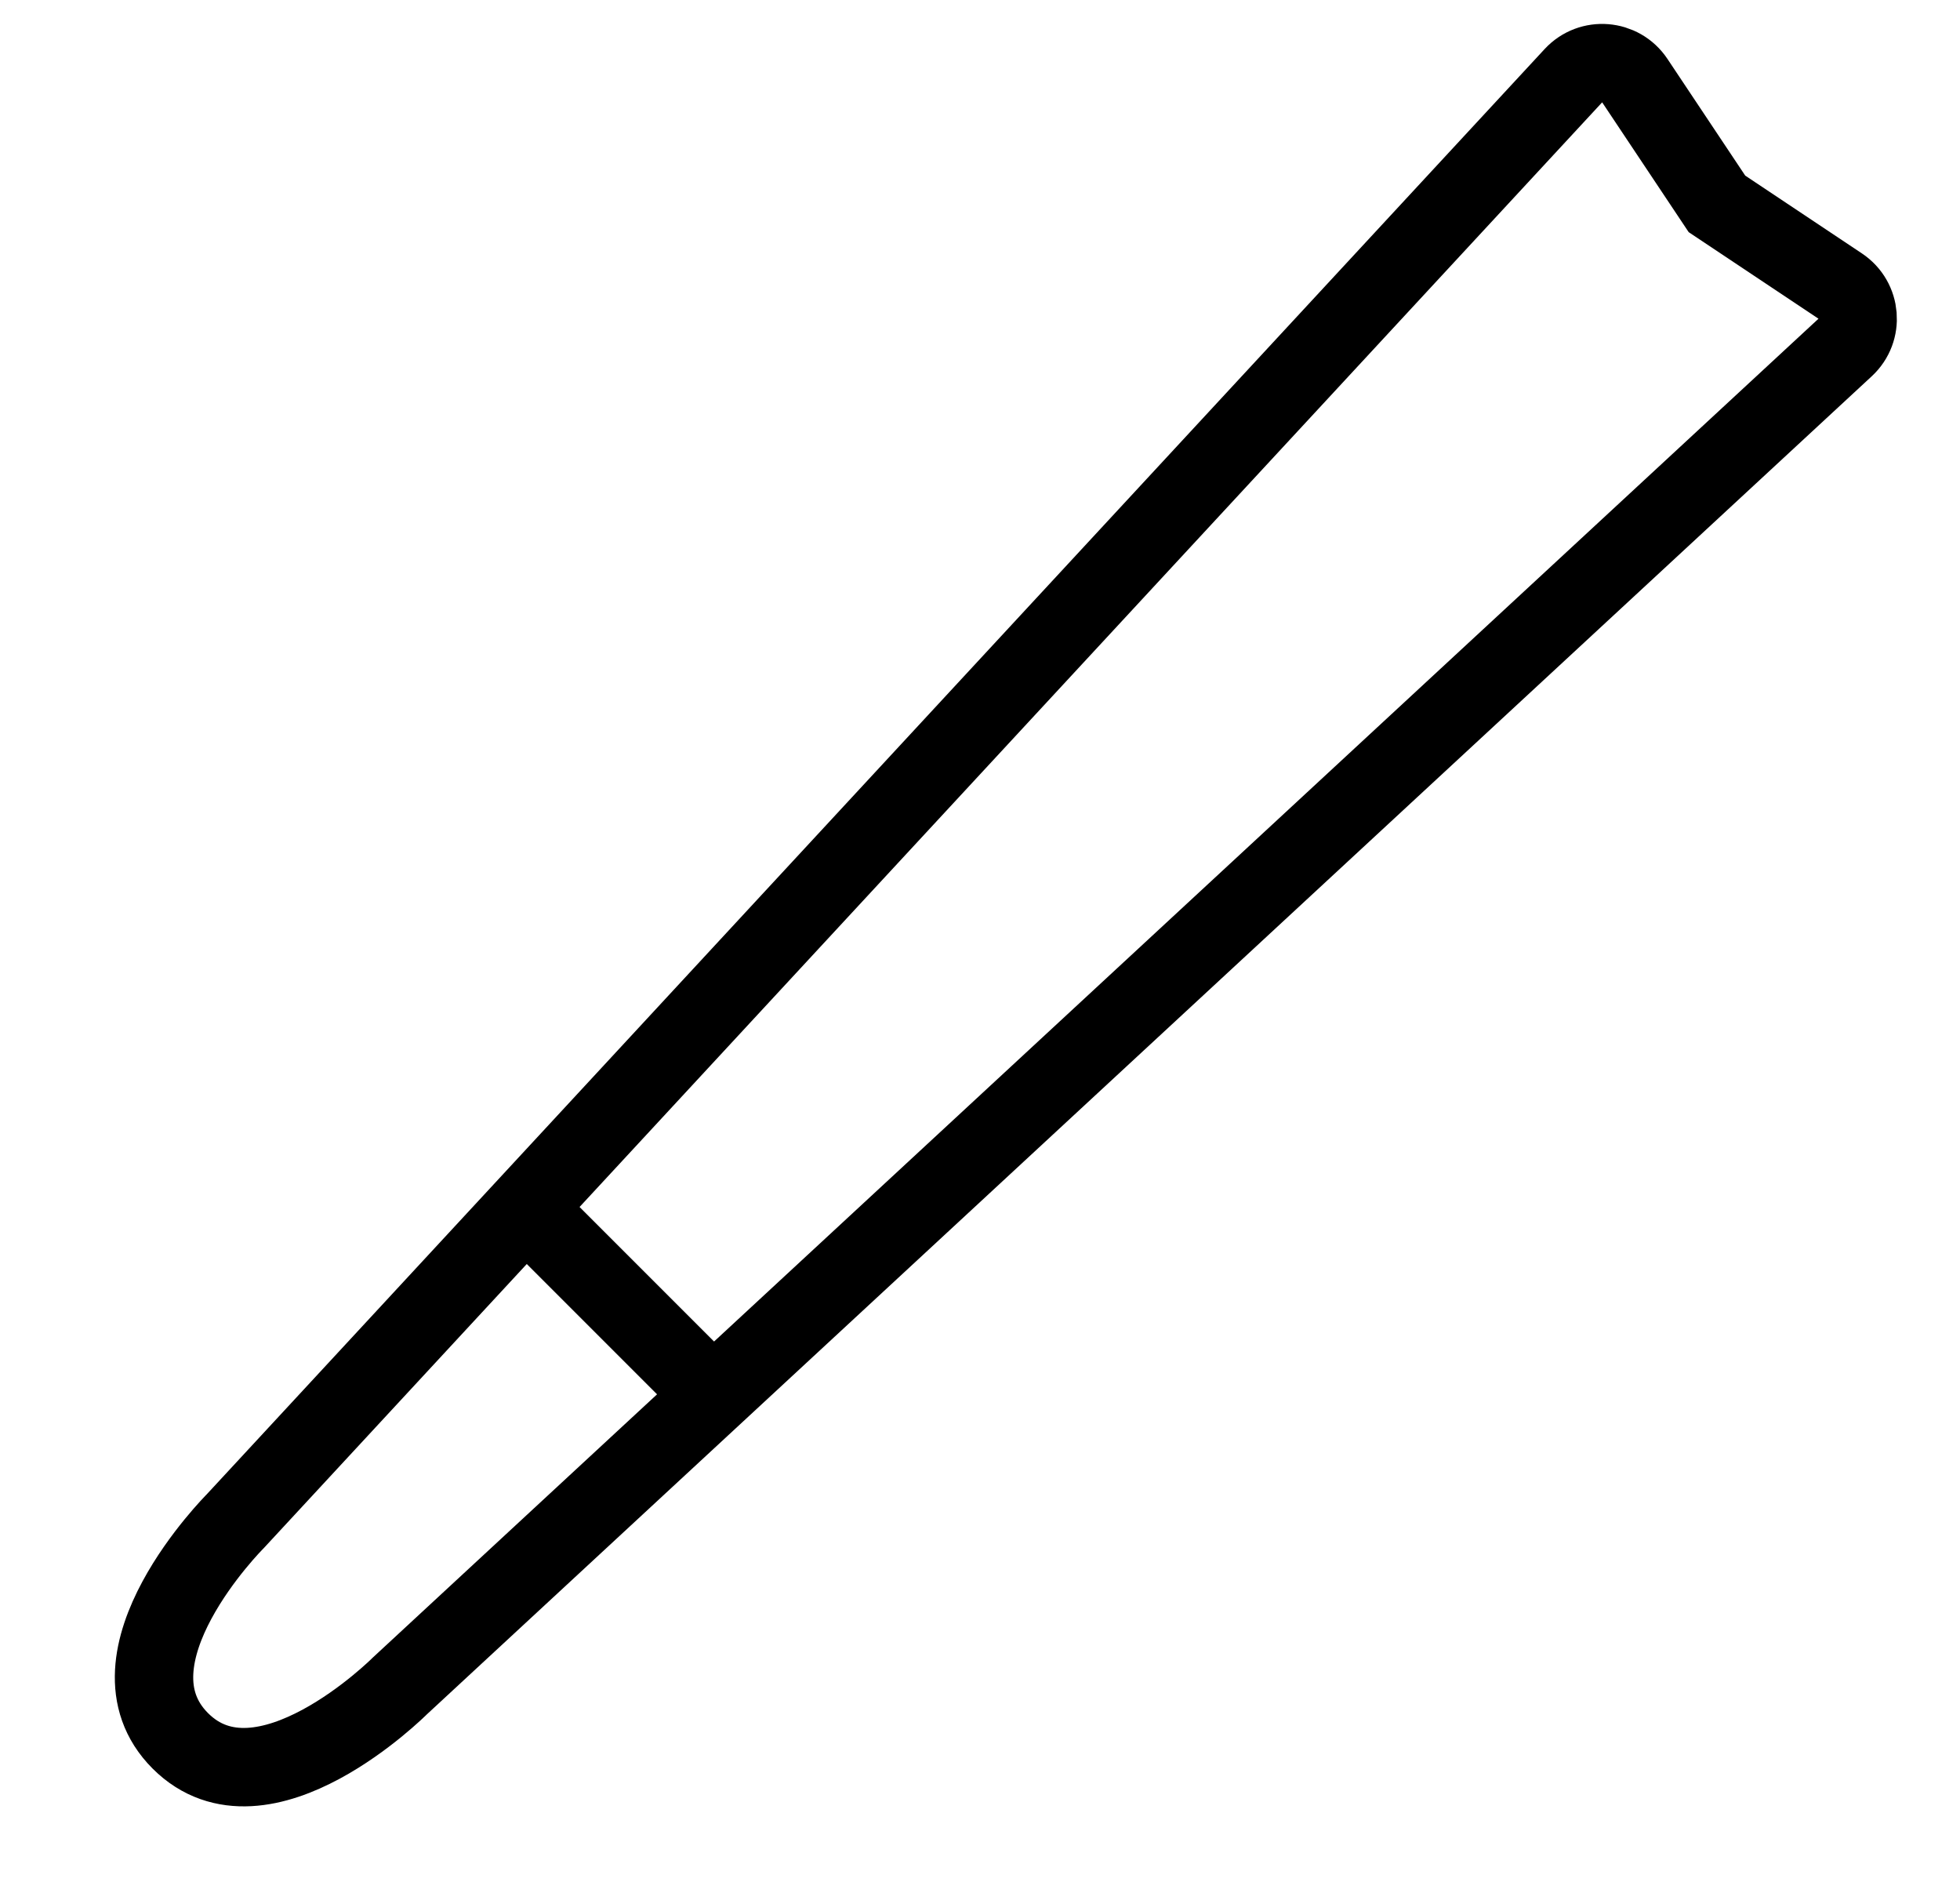 <svg width="25" height="24" viewBox="0 0 25 24" fill="none" xmlns="http://www.w3.org/2000/svg">
<path d="M5.1 21.5L23.535 4.431C23.772 4.211 23.741 3.828 23.472 3.648L21.9 2.6L20.852 1.028C20.672 0.759 20.289 0.728 20.069 0.965L10.067 11.767L8.048 13.948L3 19.4C3 19.4 1.25 21.15 2.3 22.2C3.35 23.25 5.1 21.5 5.1 21.5Z" stroke="black" stroke-linecap="round"/>
<rect x="7.2" y="15.2" width="2.97" height="0.99" transform="rotate(45 7.2 15.2)" fill="black"/>
</svg>
